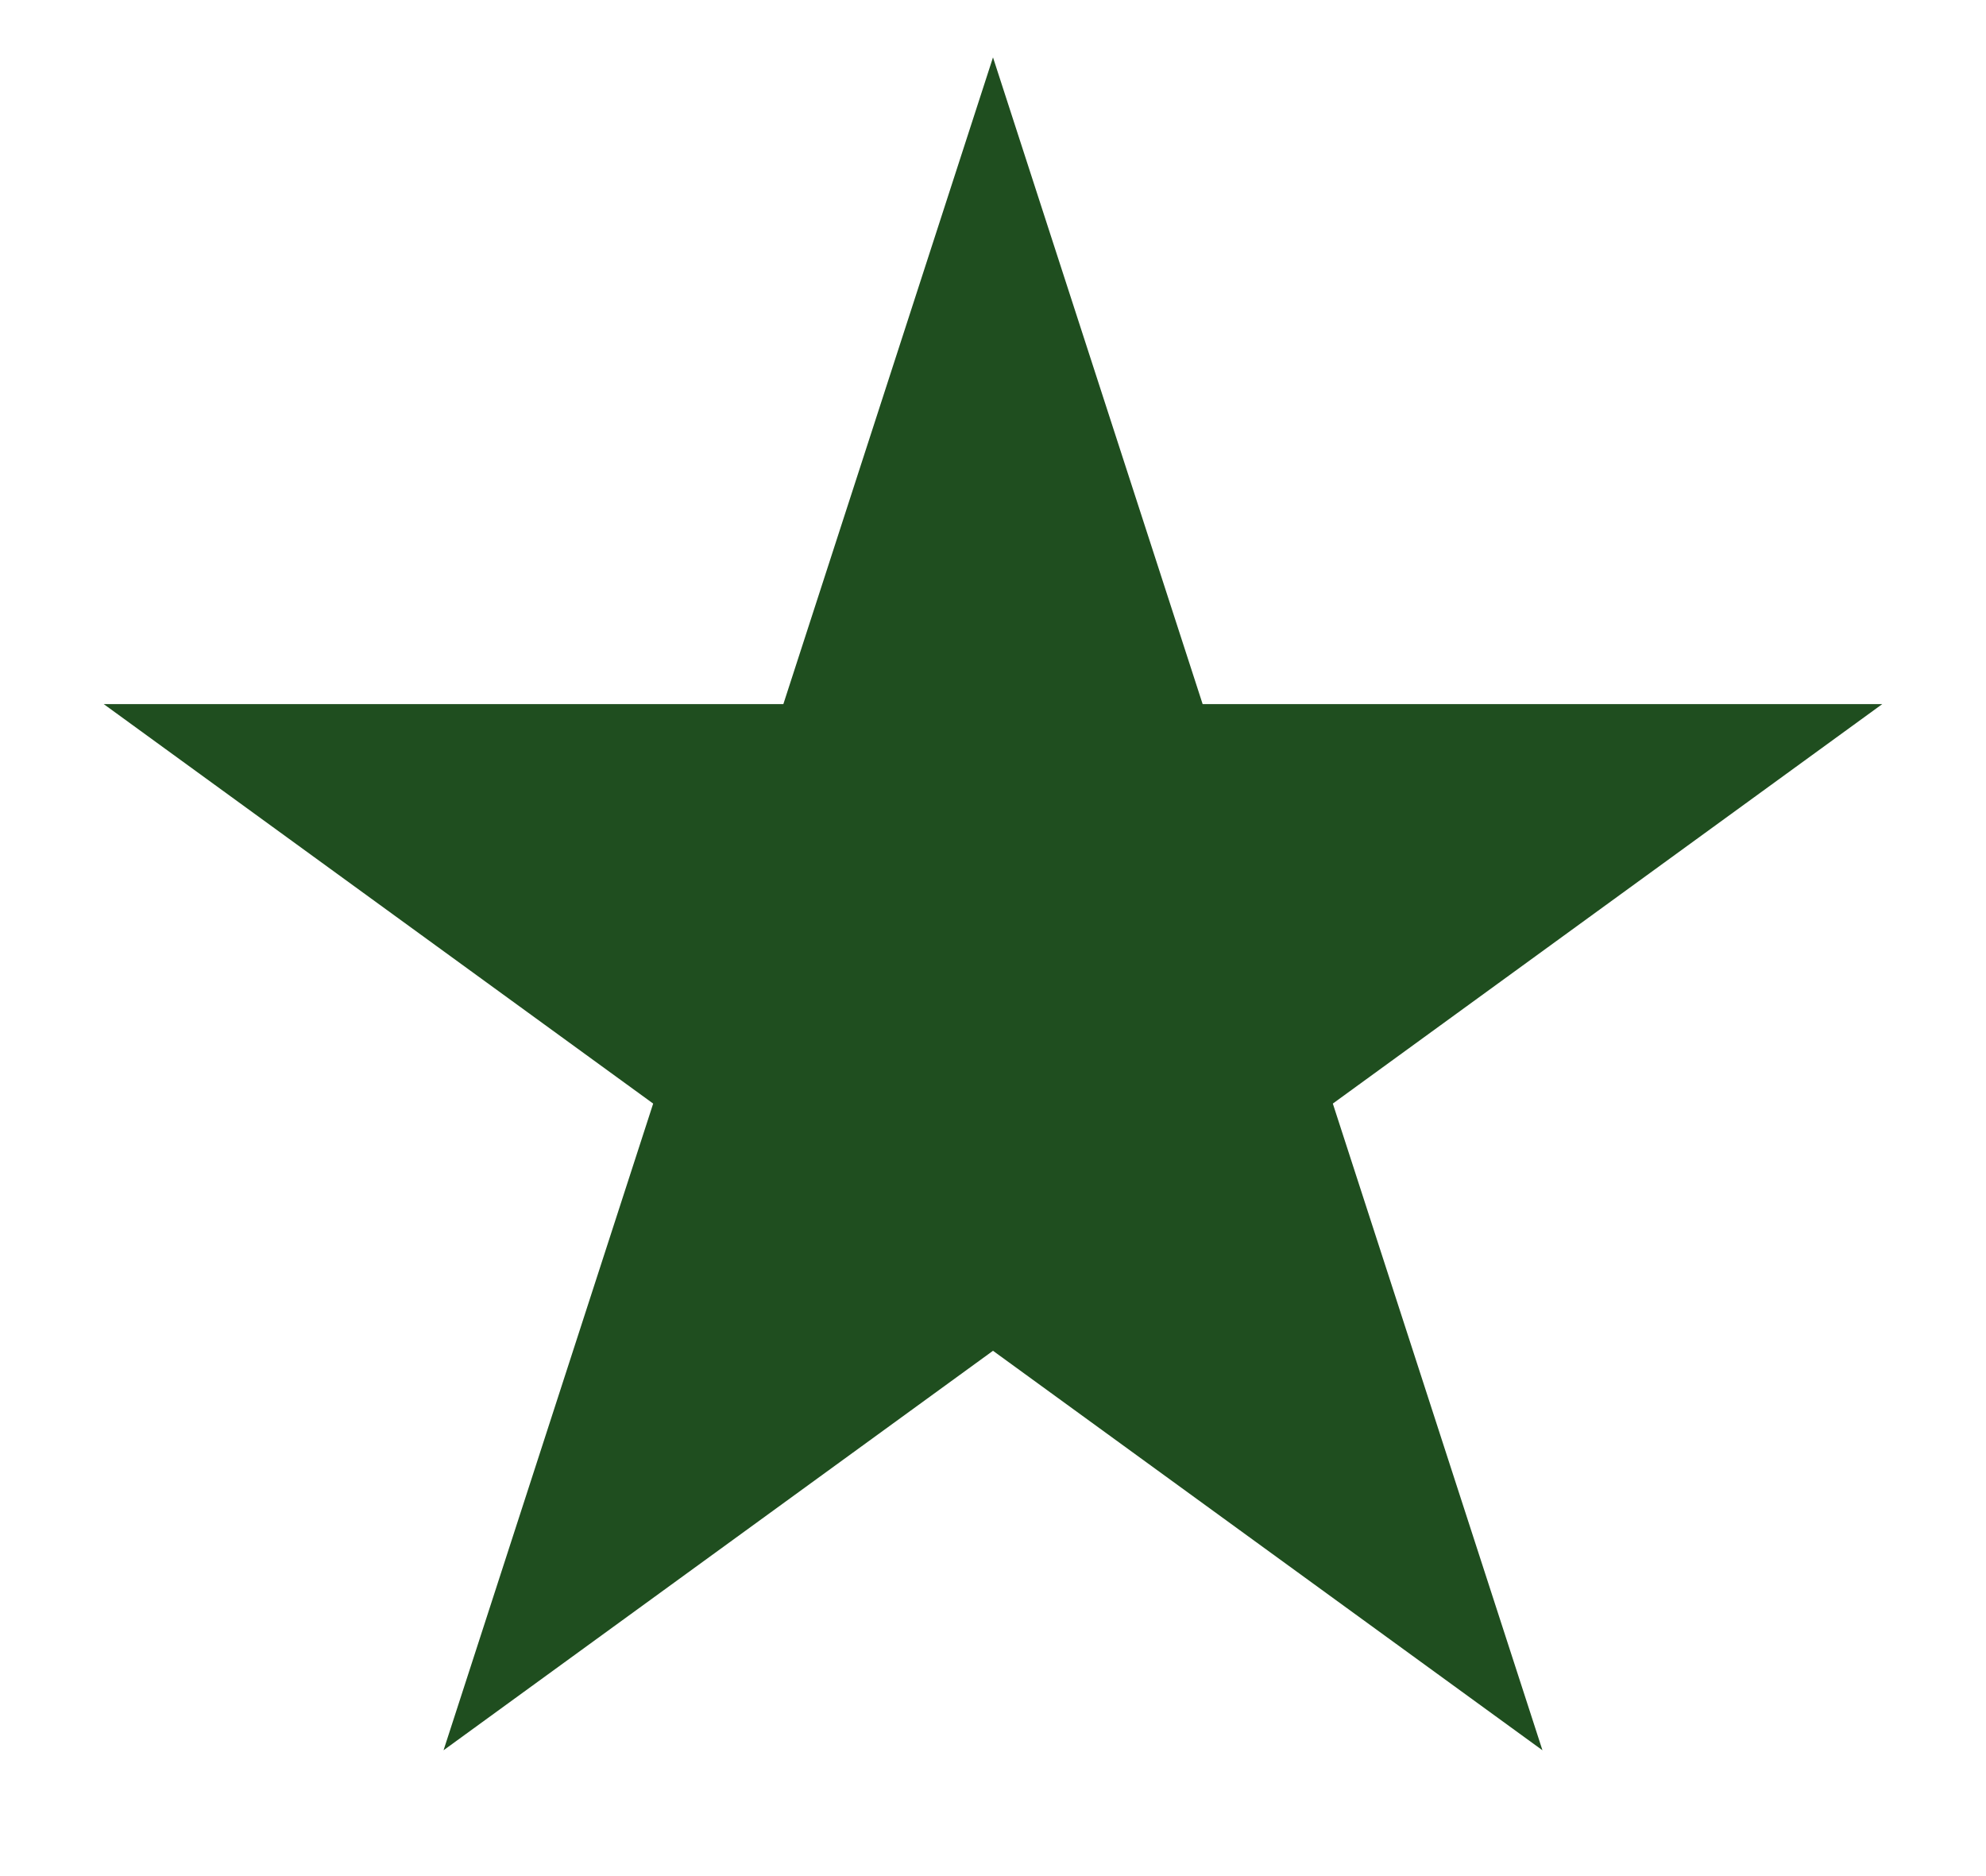 <?xml version="1.0" encoding="utf-8"?>
<!-- Generator: Adobe Illustrator 23.0.0, SVG Export Plug-In . SVG Version: 6.00 Build 0)  -->
<svg version="1.1" id="Calque_1" xmlns="http://www.w3.org/2000/svg" xmlns:xlink="http://www.w3.org/1999/xlink" x="0px" y="0px"
	 viewBox="0 0 90 85" style="enable-background:new 0 0 90 85;" xml:space="preserve">
<style type="text/css">
	.st0{fill:#1F4E1F;}
</style>
<polygon class="st0" points="45,2.6 54.5,31.9 85.3,31.9 60.4,50 69.9,79.3 45,61.2 20.1,79.3 29.6,50 4.7,31.9 35.5,31.9 "/>
</svg>
